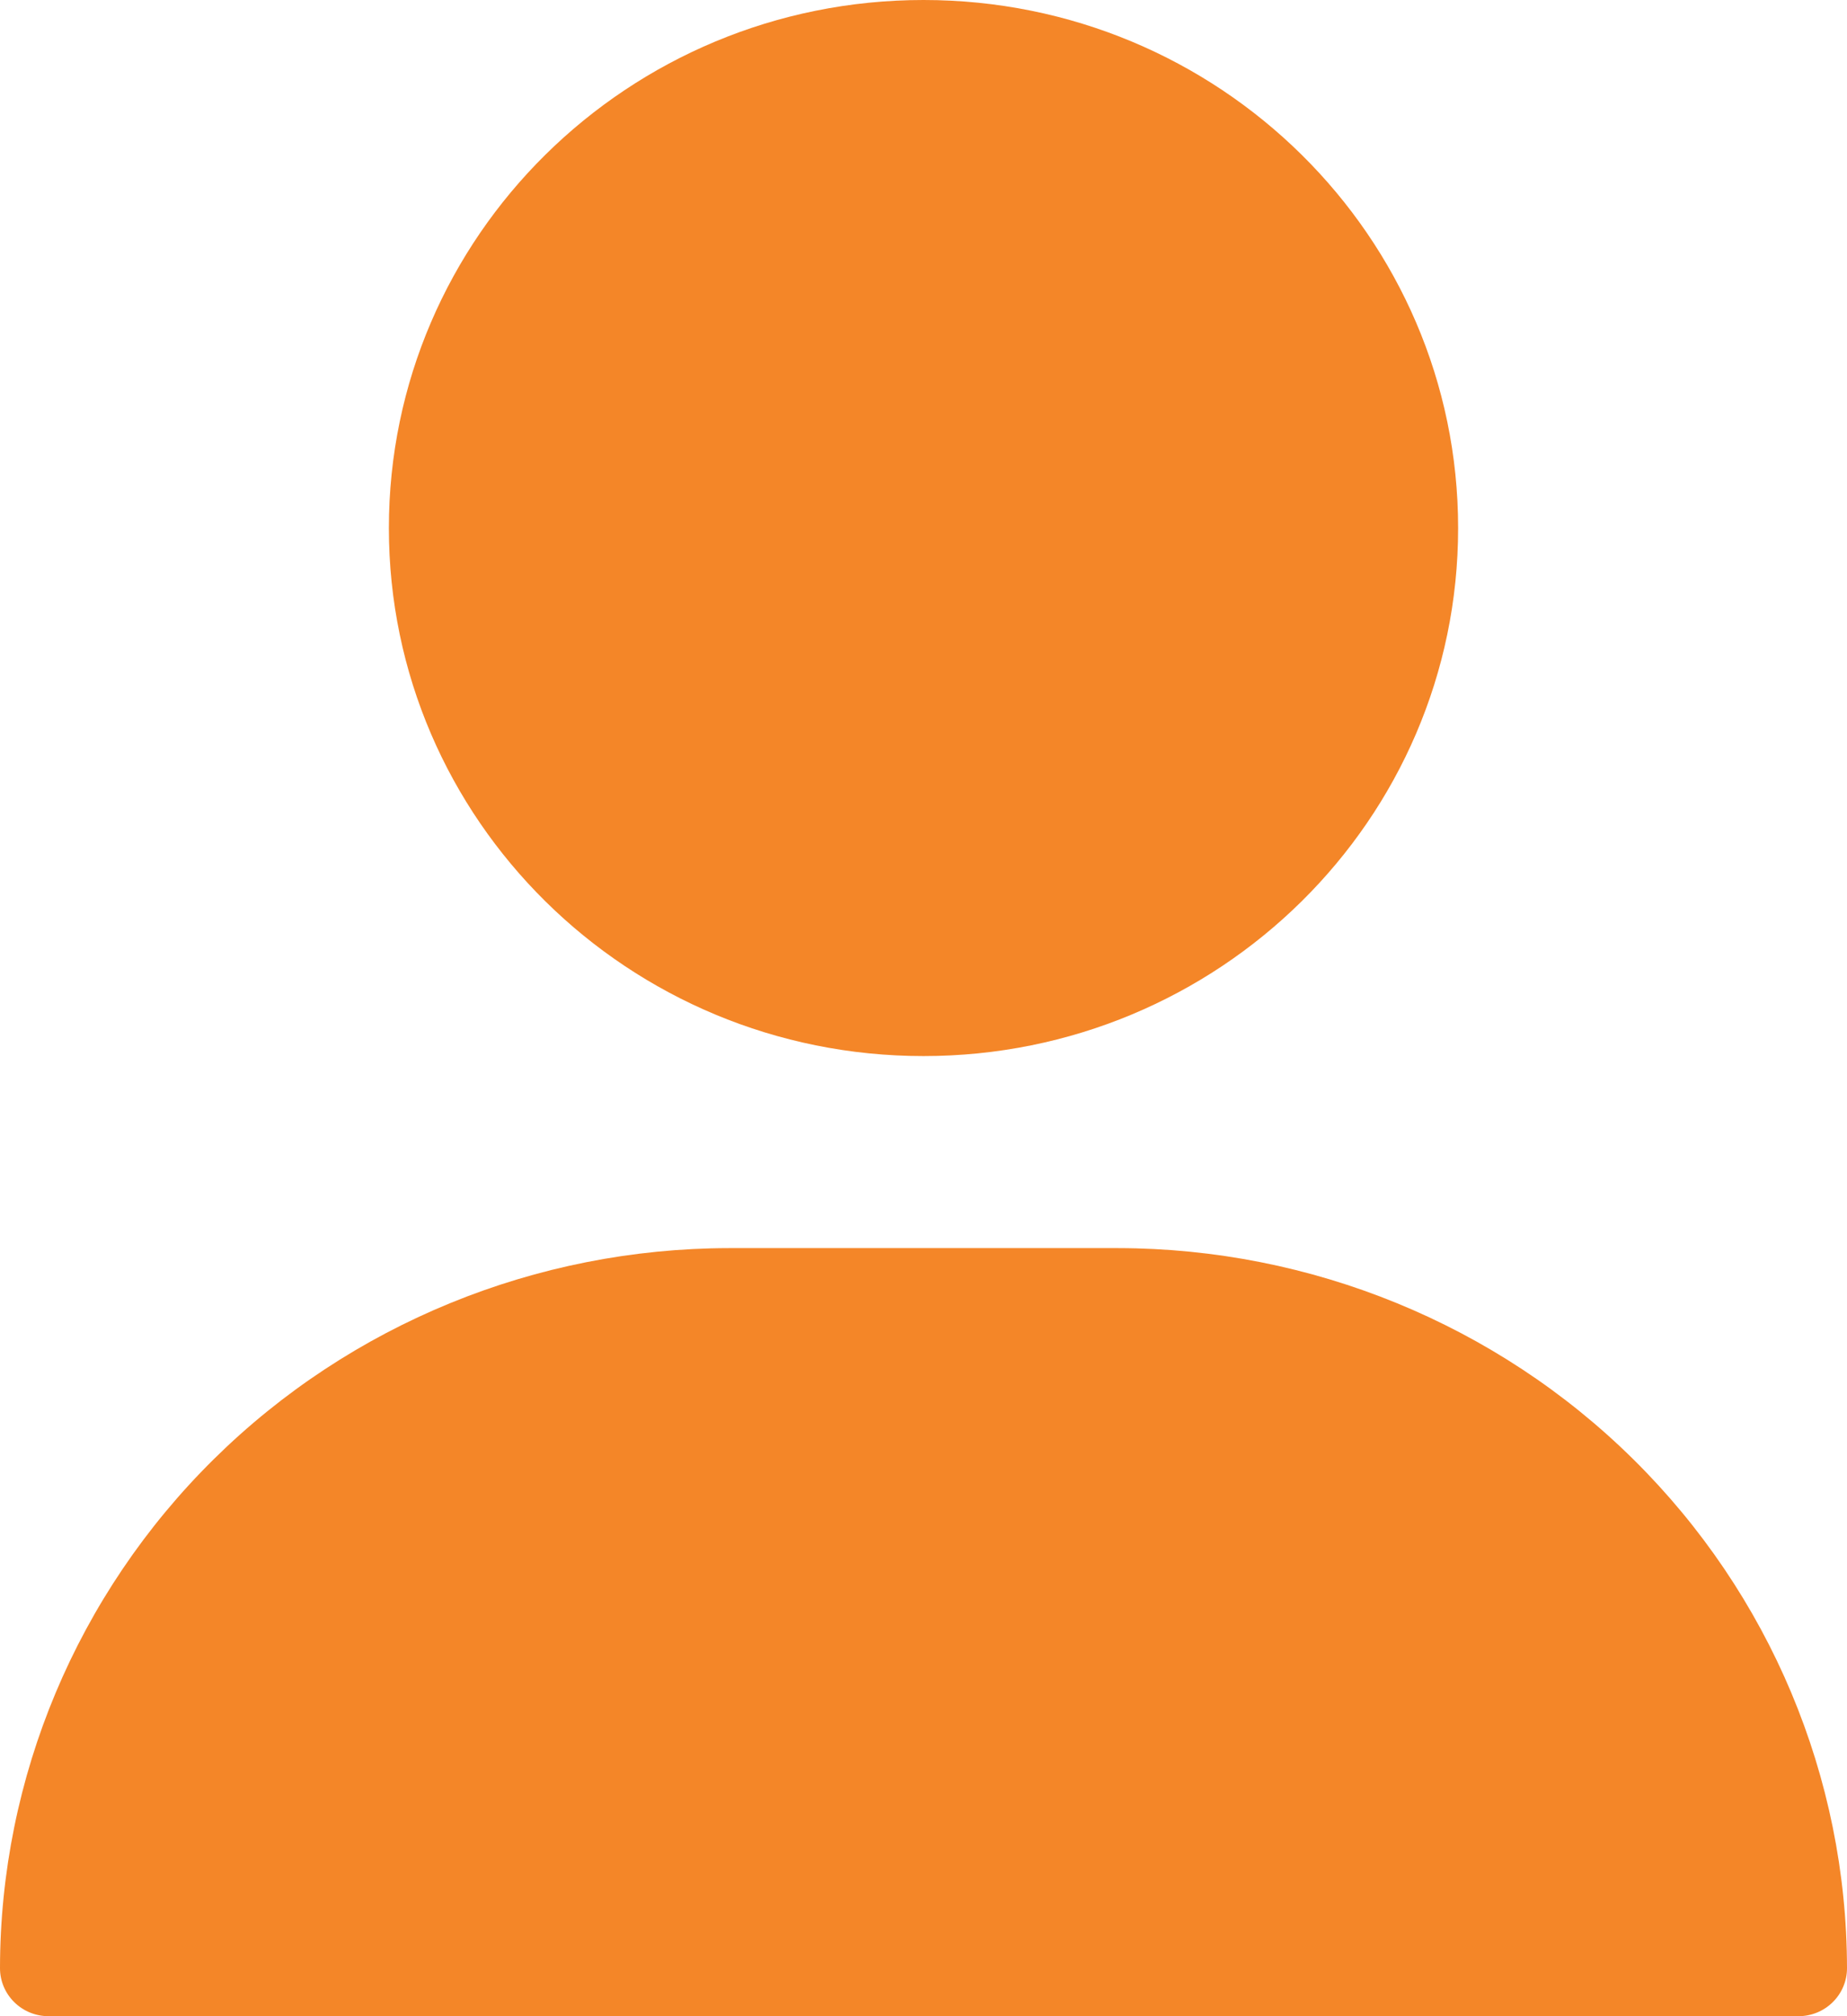<svg width="22" height="24" viewBox="0 0 22 24" fill="none" xmlns="http://www.w3.org/2000/svg">
<path d="M13.316 14.857H8.684C6.382 14.86 4.174 15.763 2.546 17.37C0.918 18.977 0.002 21.156 0 23.429C0 23.58 0.061 23.726 0.17 23.833C0.278 23.94 0.425 24 0.579 24H21.421C21.575 24 21.722 23.94 21.83 23.833C21.939 23.726 22 23.58 22 23.429C21.997 21.156 21.082 18.977 19.454 17.37C17.826 15.763 15.618 14.86 13.316 14.857Z" fill="#F48628"/>
<path d="M11 12.571C14.517 12.571 17.368 9.757 17.368 6.286C17.368 2.814 14.517 0 11 0C7.483 0 4.632 2.814 4.632 6.286C4.632 9.757 7.483 12.571 11 12.571Z" fill="#F48628"/>
</svg>
